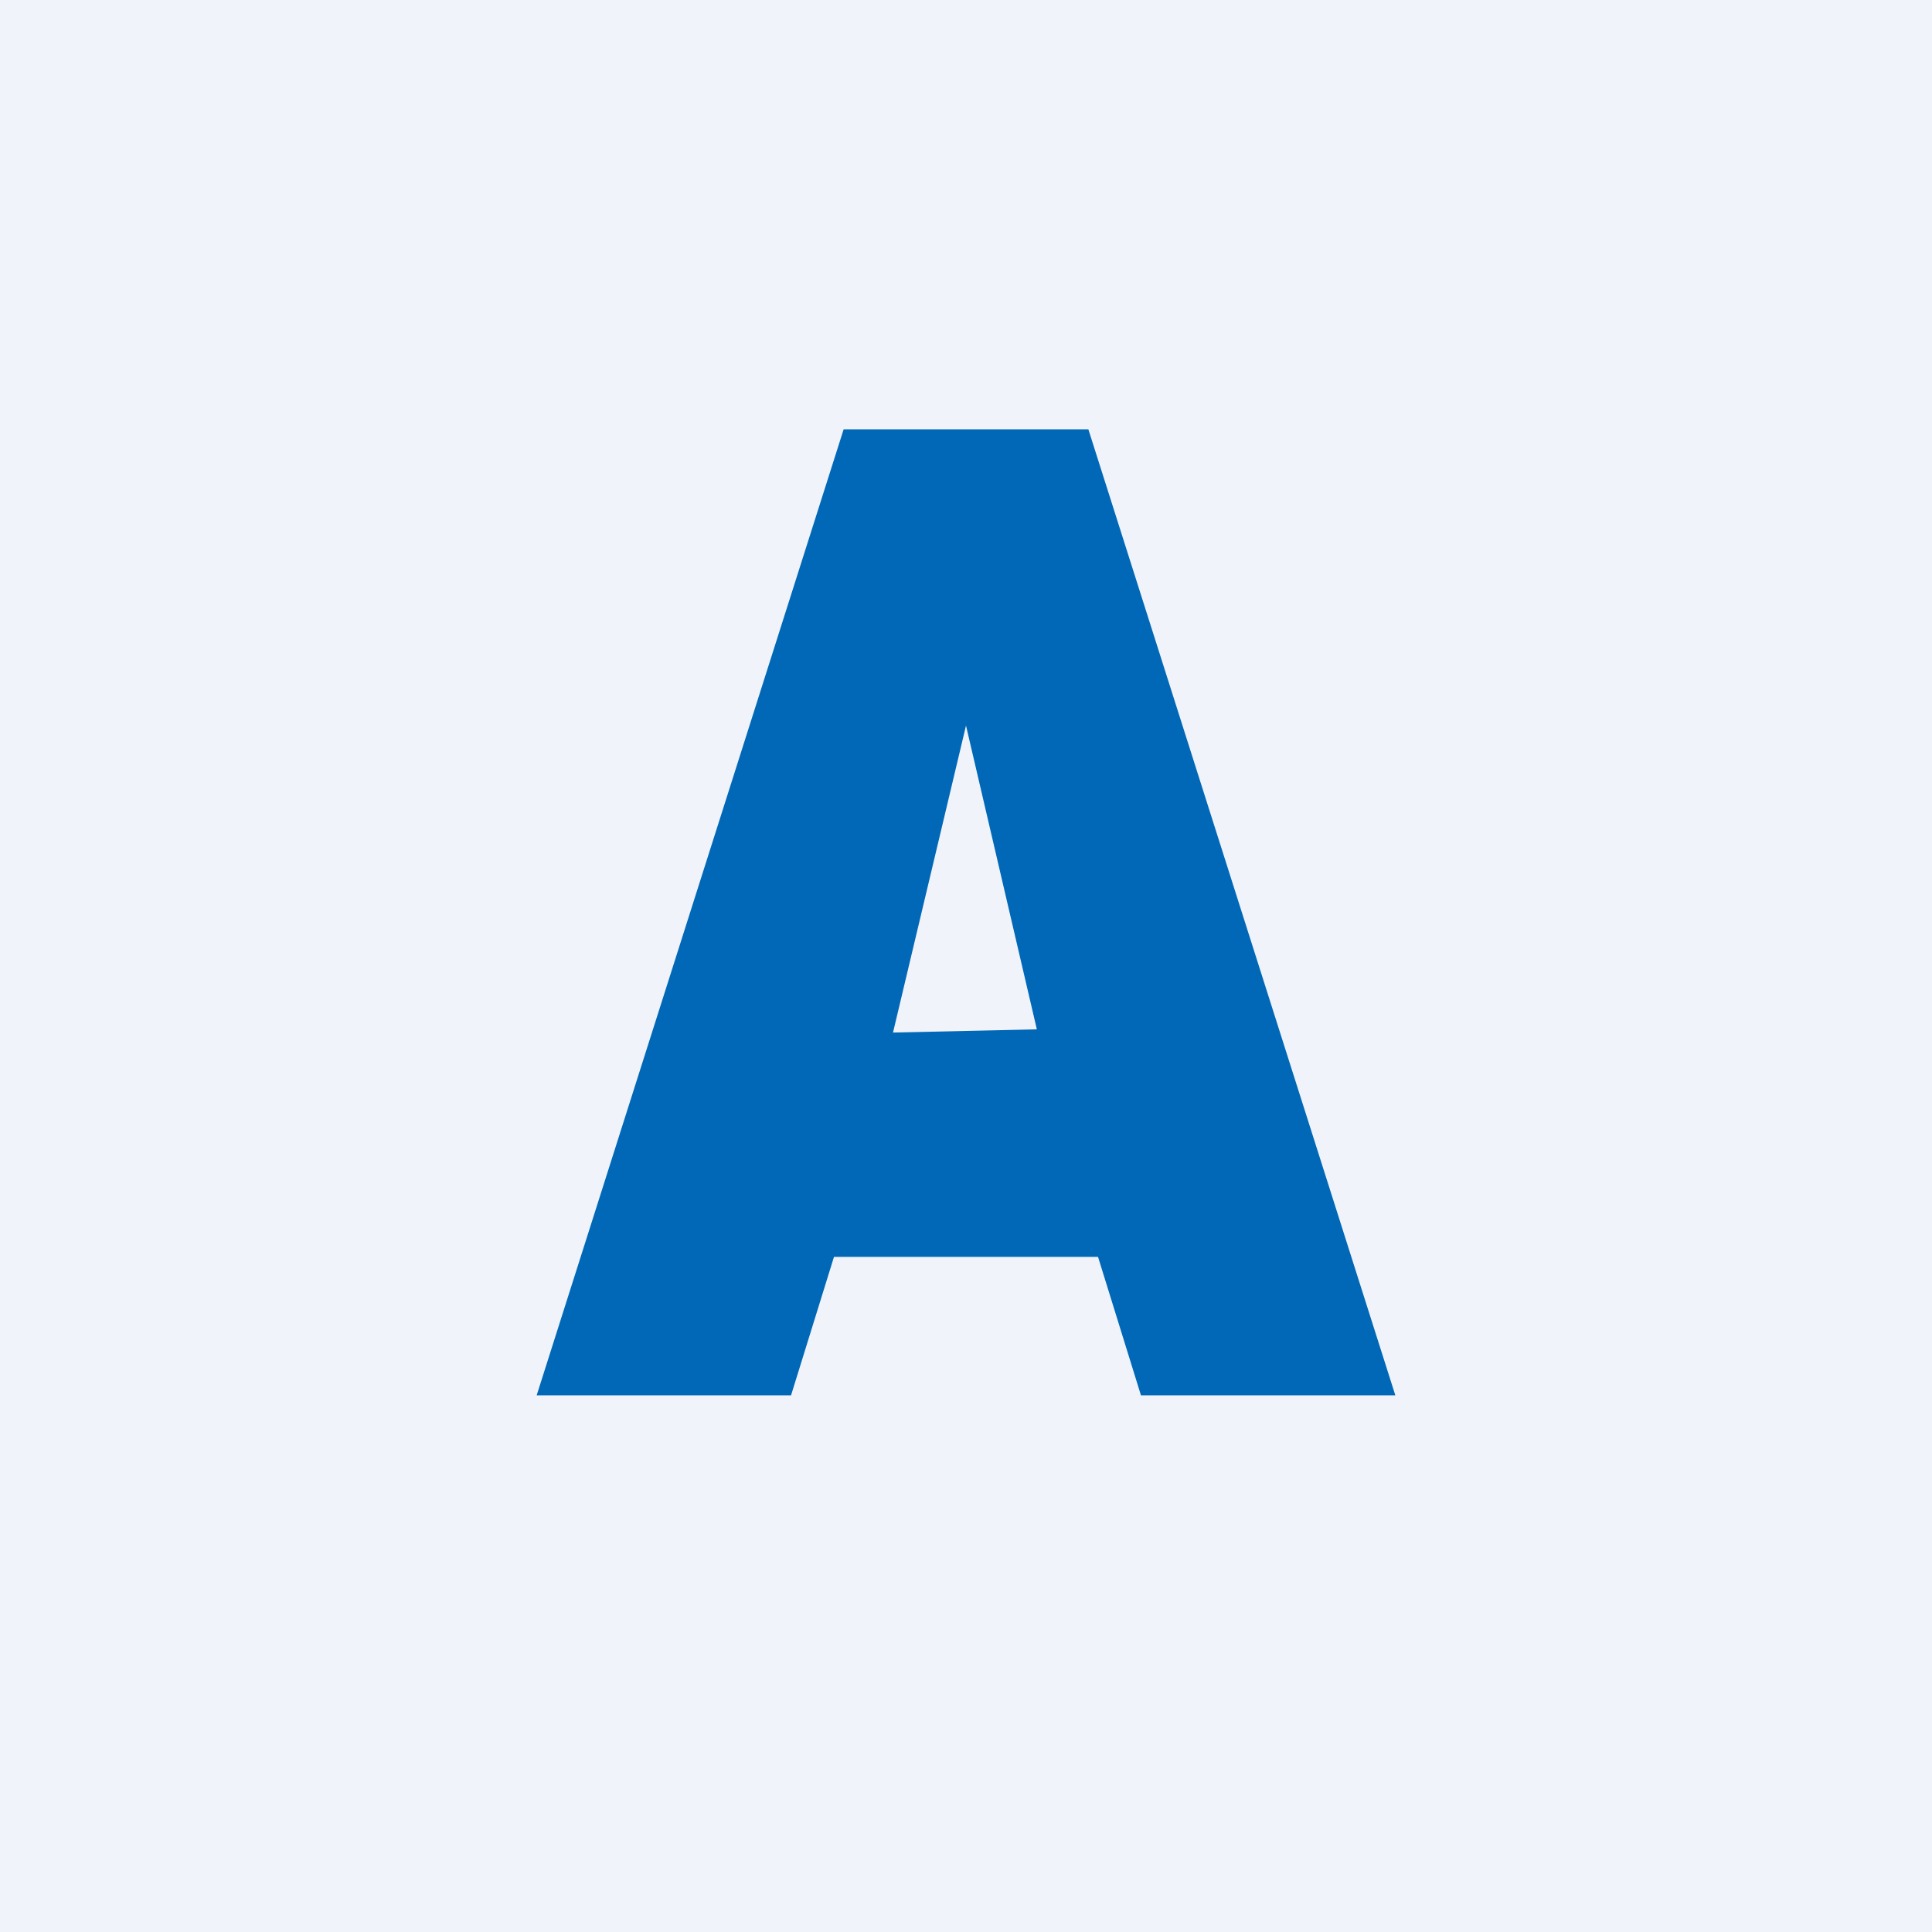 <!-- by TradingView --><svg width="18" height="18" viewBox="0 0 18 18" xmlns="http://www.w3.org/2000/svg"><path fill="#F0F3FA" d="M0 0h18v18H0z"/><path d="M10.62 13H13l-2.86-9H7.86L5 13h2.37l.4-1.29h2.46l.4 1.29Zm-2.3-3.38L9 6.76l.66 2.83-1.34.03Z" fill="#0068B6"/></svg>